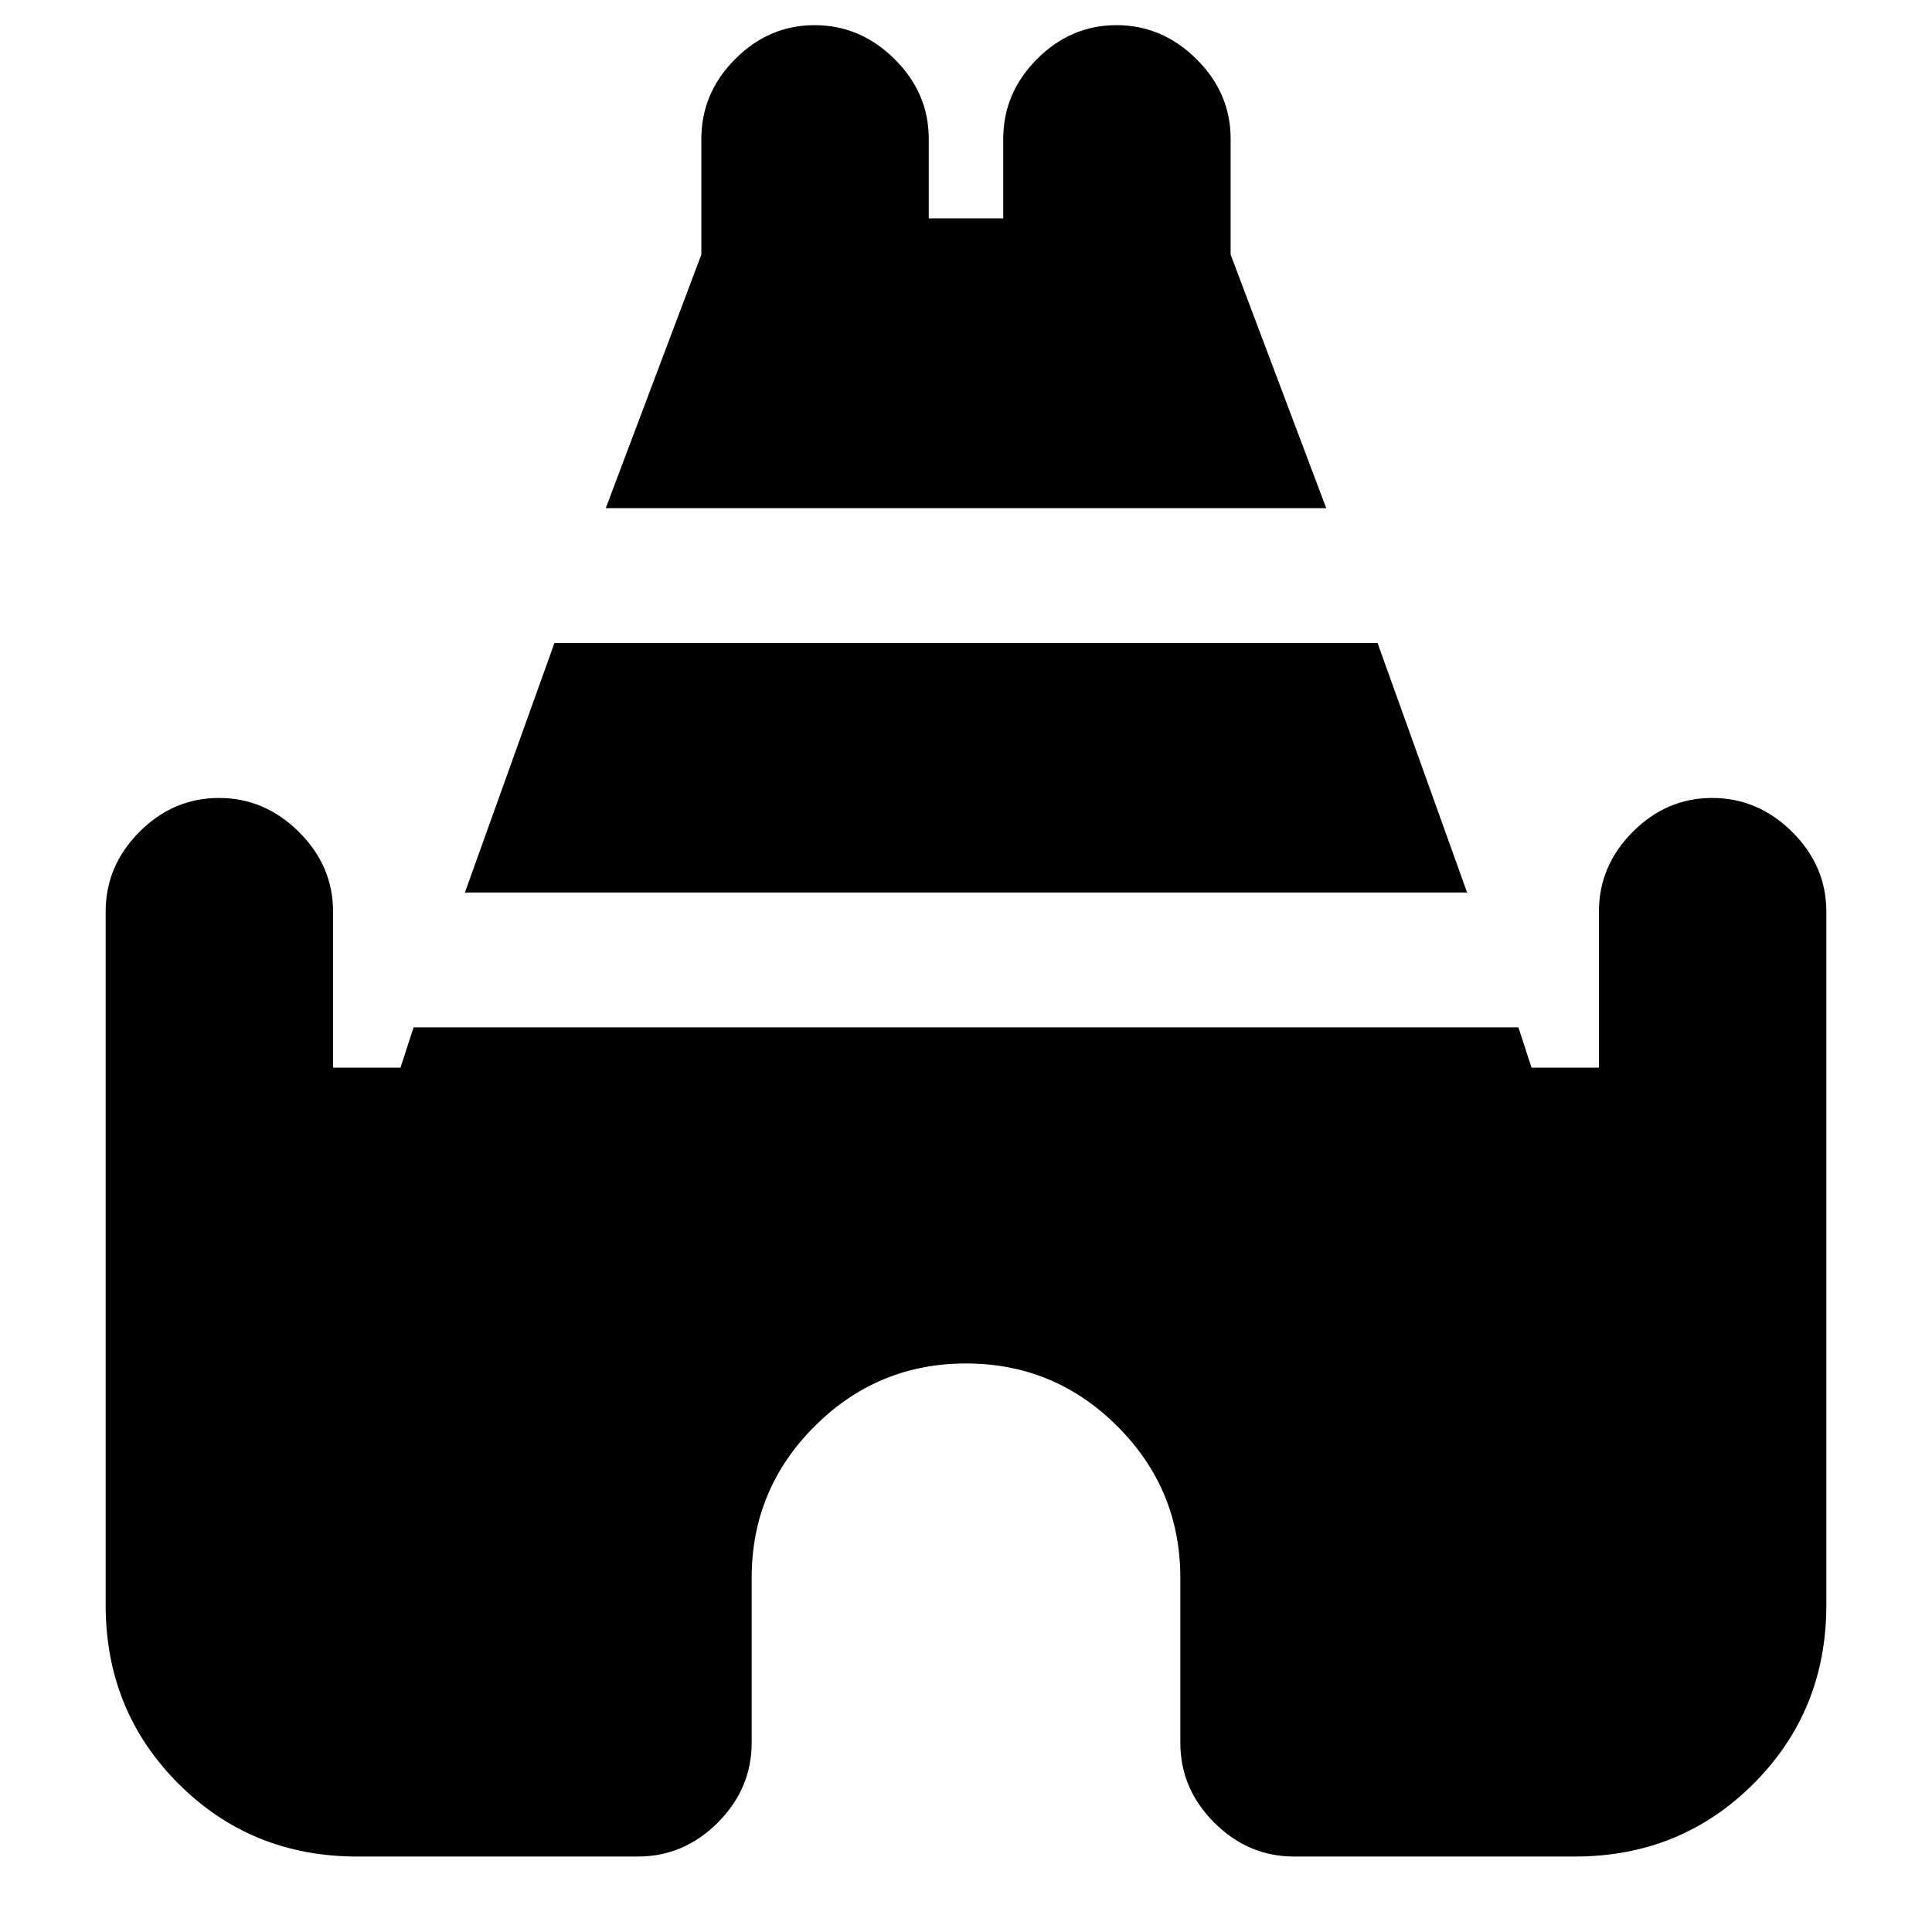 <svg xmlns="http://www.w3.org/2000/svg" height="20" viewBox="0 -960 960 960" width="20"><path d="m301-707.5 47.5-126V-891q0-22.8 16.79-39.65 16.79-16.85 39.5-16.85t39.71 16.85q17 16.85 17 39.65v39.5h37V-891q0-22.8 16.79-39.65 16.79-16.85 39.5-16.85t39.71 16.85q17 16.85 17 39.65v57.5l47.5 126H301Zm-248.5 545V-507q0-22.8 16.79-39.65 16.79-16.85 39.5-16.85t39.71 16.85q17 16.85 17 39.65v77.5H199l6.5-20h549l6.5 20h33.5V-507q0-22.8 16.79-39.65 16.79-16.85 39.5-16.85t39.71 16.85q17 16.85 17 39.65v344.5q0 52.65-36.17 88.82Q835.15-37.5 782.5-37.5H643q-22.8 0-39.65-16.85Q586.5-71.2 586.5-94v-82q0-44-31.25-75.25T480-282.5q-44 0-75.25 31.25T373.5-176v82q0 22.8-16.85 39.65Q339.8-37.5 317-37.5H177.5q-52.65 0-88.82-36.18Q52.5-109.85 52.5-162.5Zm178.5-354 44.5-124h409l44.5 124H231Z"/></svg>